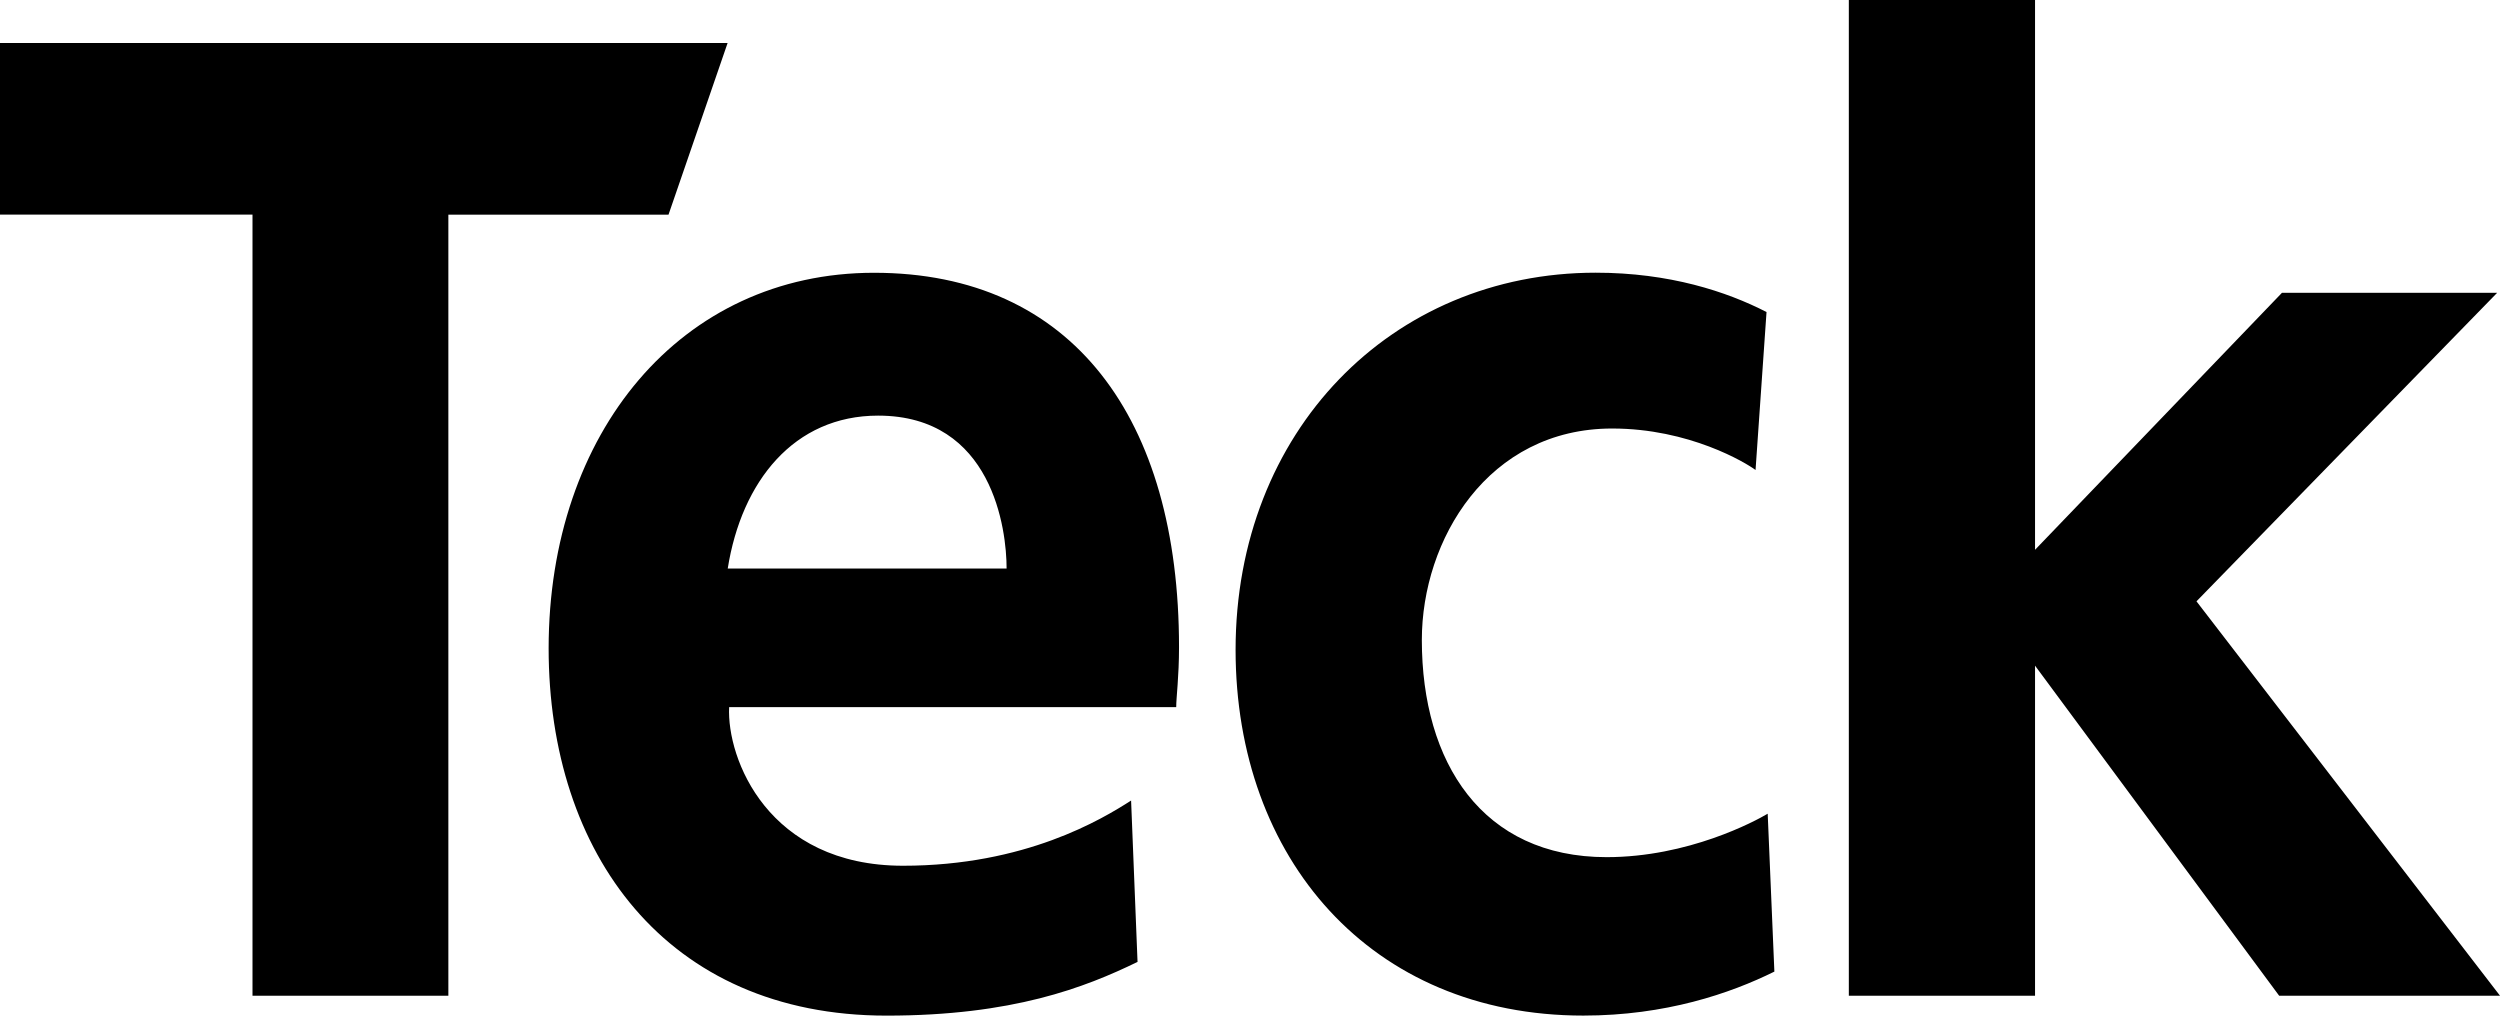 <?xml version="1.0" encoding="utf-8"?>
<svg version="1.1" width="100%" height="100%" viewBox="0 0 64 26">
<path fill="currentColor" d="M11.478,5.494V25.49H6.464V5.494H0V1.1h18.627l-1.513,4.395H11.478z M29.121,24.625
	C27.771,25.281,25.925,26,22.695,26c-5.651,0-8.65-4.167-8.65-9.401c0-5.519,3.386-9.616,8.331-9.616
	c5.086,0,7.807,3.733,7.807,9.581c0,0.77-0.072,1.284-0.072,1.539H18.666c-0.064,1.314,0.992,4.06,4.452,4.06
	c3.131,0,5.094-1.192,5.838-1.669L29.121,24.625z M22.479,10.64c-2.152,0-3.494,1.68-3.849,3.914h7.139
	C25.77,13.565,25.414,10.64,22.479,10.64 M64,25.49L56.23,15.394l7.697-7.898h-5.509l-6.321,6.579V0H47.33v25.49h4.767v-8.449
	l6.249,8.449H64z M45.253,20.831c-0.322,0.192-2.033,1.112-4.124,1.112c-3.18,0-4.73-2.417-4.73-5.559
	c0-2.565,1.692-5.414,4.872-5.414c1.977,0,3.427,0.879,3.671,1.062l0.281-4.044c-1.018-0.523-2.482-1.007-4.374-1.007
	c-5.225,0-9.218,4.061-9.218,9.655c0,5.339,3.461,9.363,8.902,9.363c2.101,0,3.759-0.565,4.891-1.126L45.253,20.831z"/>
</svg>
